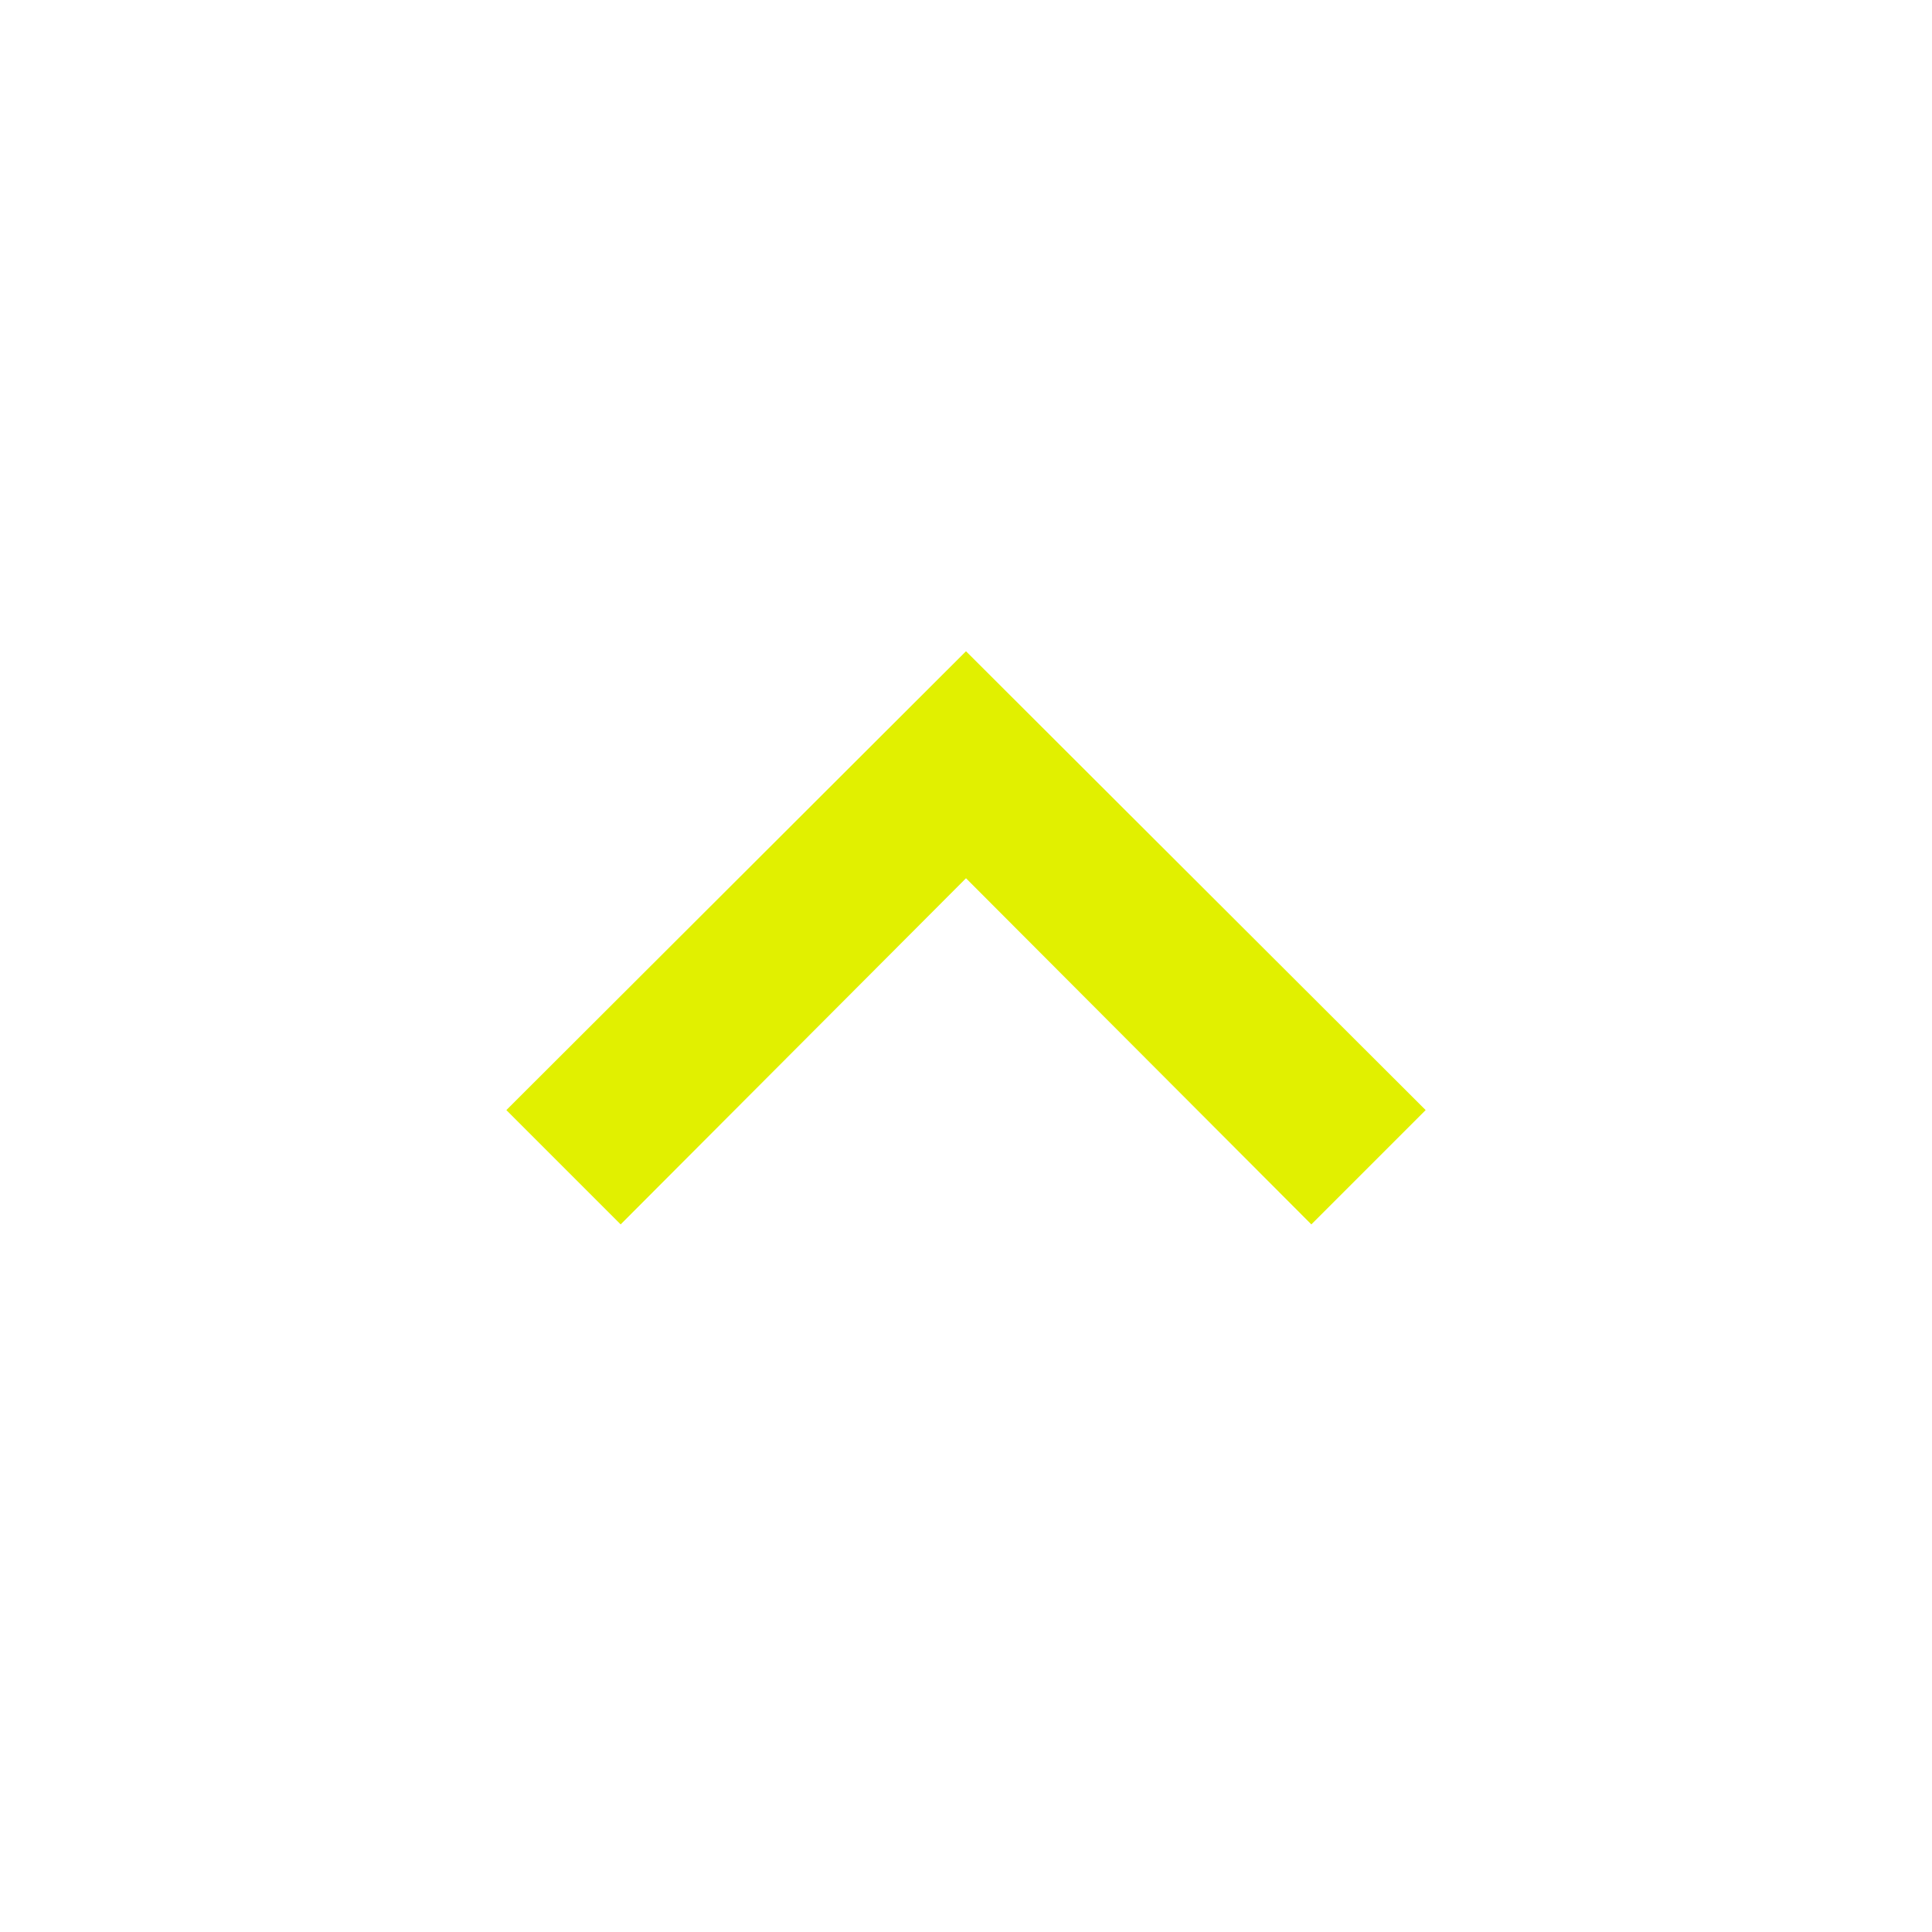 <svg xmlns="http://www.w3.org/2000/svg" xmlns:xlink="http://www.w3.org/1999/xlink" width="512" height="512" viewBox="0 0 512 512"><path fill-rule="evenodd" d="M347.52 324.48 256 232.747l-91.52 91.733-30.293-30.293L256 172.587l121.814 121.6z" fill="#e1f000"/></svg>